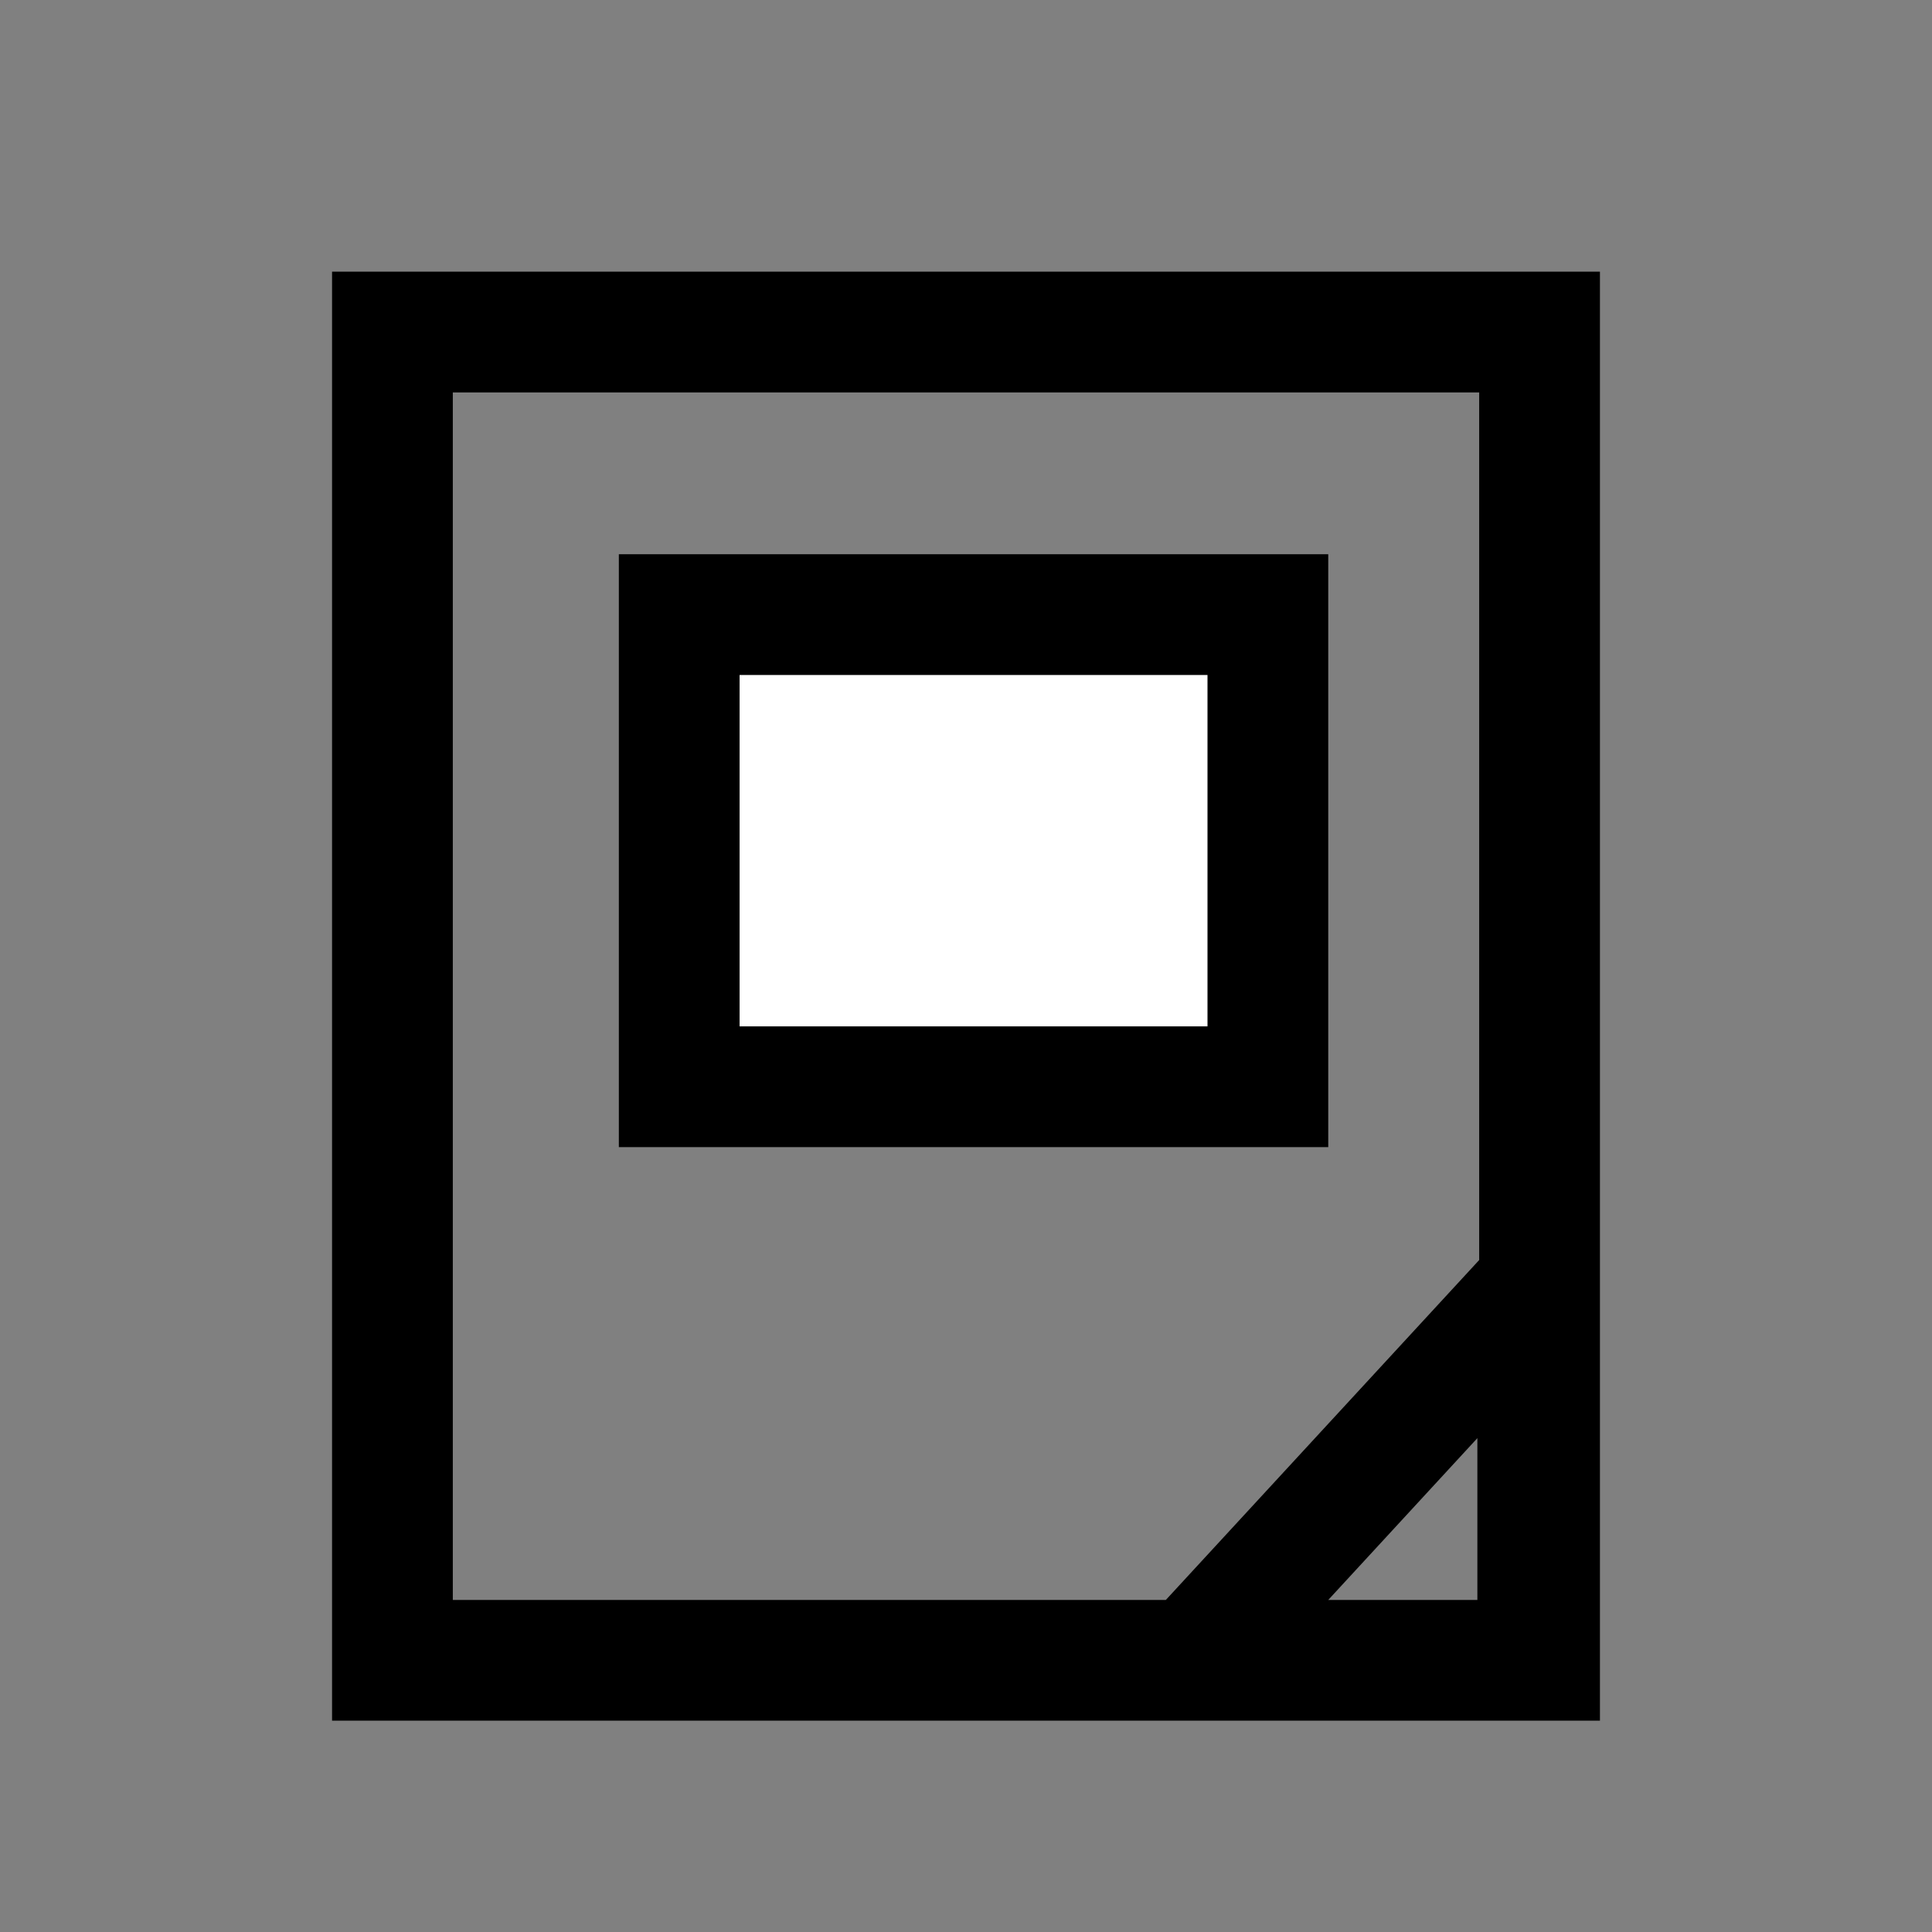 <svg id="Layer_1" data-name="Layer 1" xmlns="http://www.w3.org/2000/svg" viewBox="0 0 32 32"><rect x="0" y="0" width="32" height="32" fill="#808080" stroke="none"/><defs><style>.cls-1{fill:#fff;}</style></defs><rect class="cls-1" x="12.22" y="9.22" width="7.82" height="9.75" transform="translate(30.22 -2.04) rotate(90)"/><path d="M22,19H10.25V9.18H22Zm-9.75-2H20V11.18H12.25Z"/><path d="M5.5,4.5v24h21V4.5Zm2,2h17V20.87L19.31,26.5H7.5ZM22,26.5l2.47-2.68V26.5Z"/></svg>